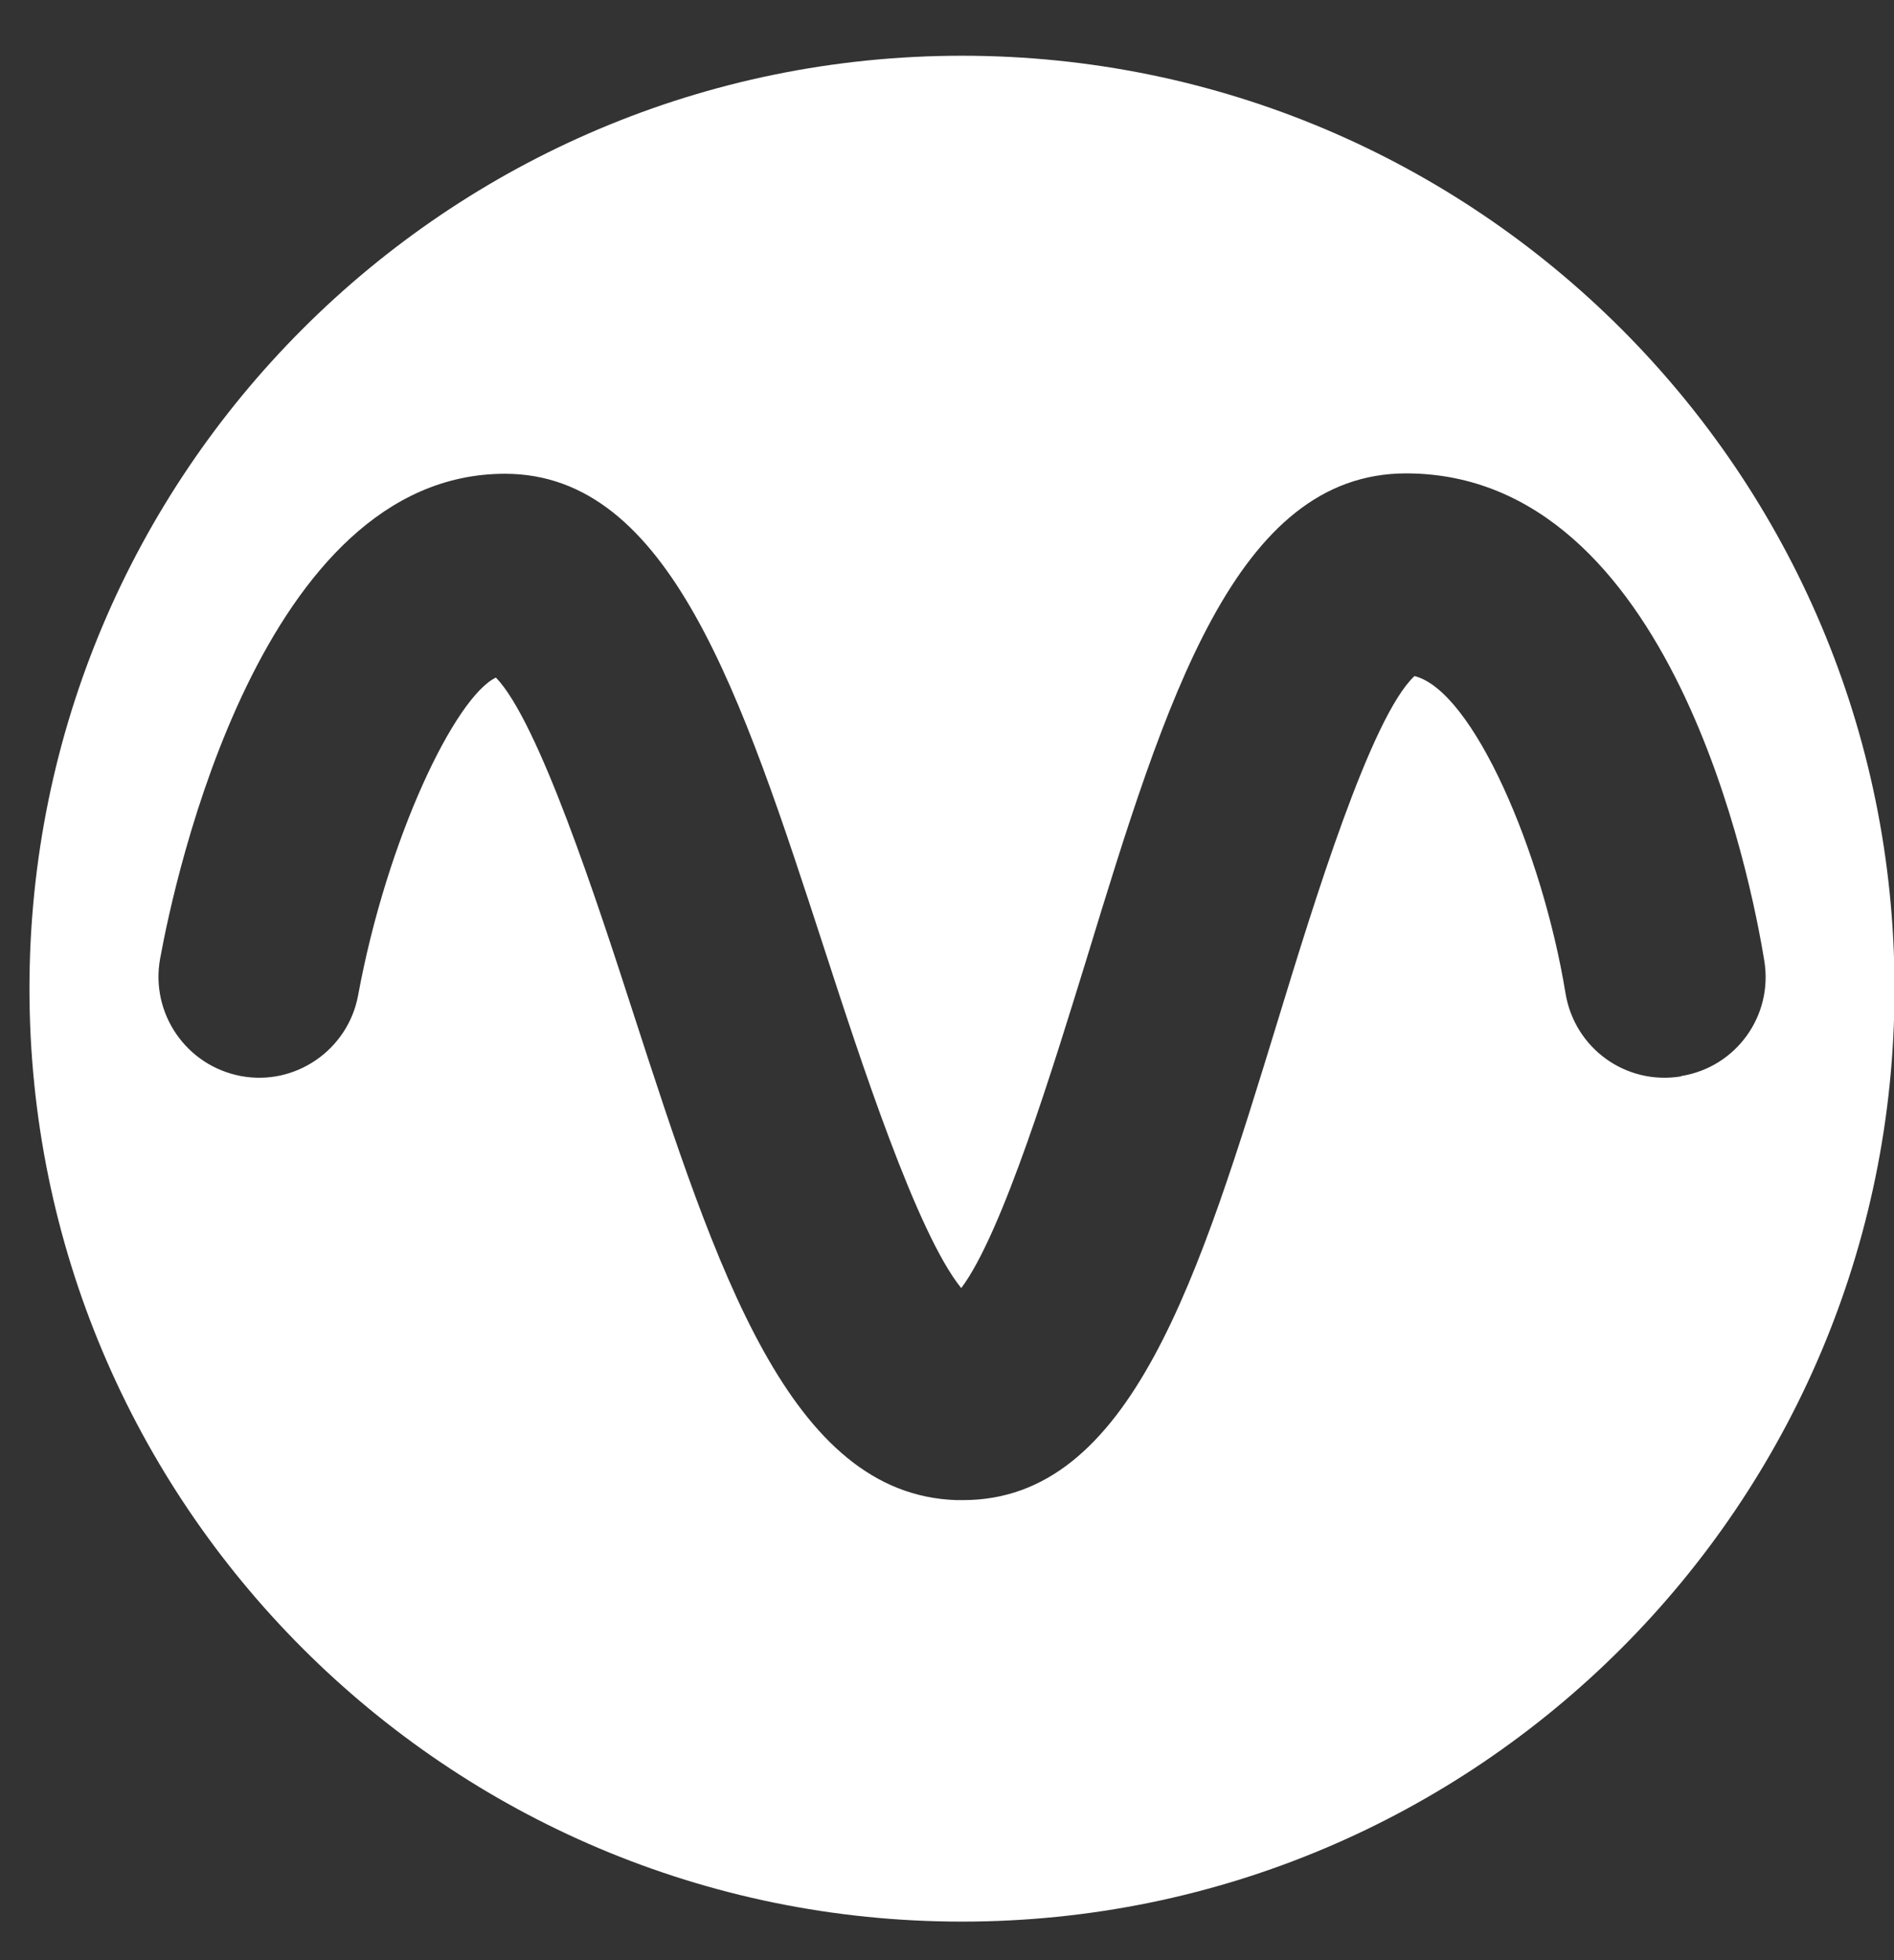 <svg width="29" height="30" viewBox="0 0 29 30" fill="none" xmlns="http://www.w3.org/2000/svg">
<rect x="0" y="0" width="29" height="30" fill="#333333" stroke="none"/>
<path d="M14.729 0.853C6.844 0.853 0.451 7.245 0.451 15.131C0.451 23.017 6.844 29.41 14.729 29.41C22.615 29.41 29.008 23.017 29.008 15.131C29.008 7.245 22.615 0.853 14.729 0.853ZM25.74 16.474C24.892 16.613 24.108 16.042 23.97 15.2C23.618 13.05 22.558 10.572 21.658 10.347C20.99 10.969 20.108 13.846 19.572 15.598C18.361 19.547 17.318 22.959 14.747 22.959C14.712 22.959 14.678 22.959 14.643 22.959C12.089 22.873 10.977 19.449 9.691 15.489C9.144 13.8 8.244 11.039 7.593 10.37C6.97 10.669 5.927 12.825 5.483 15.235C5.327 16.071 4.52 16.624 3.69 16.469C2.854 16.313 2.301 15.512 2.451 14.676C2.676 13.437 4.002 7.251 7.731 7.251C10.256 7.251 11.351 10.623 12.625 14.532C13.167 16.198 14.038 18.878 14.718 19.714C15.352 18.872 16.136 16.296 16.632 14.693C17.854 10.698 18.915 7.245 21.532 7.245C25.601 7.251 26.812 13.46 27.014 14.705C27.152 15.546 26.581 16.336 25.74 16.469V16.474Z" fill="white"/>
</svg>
